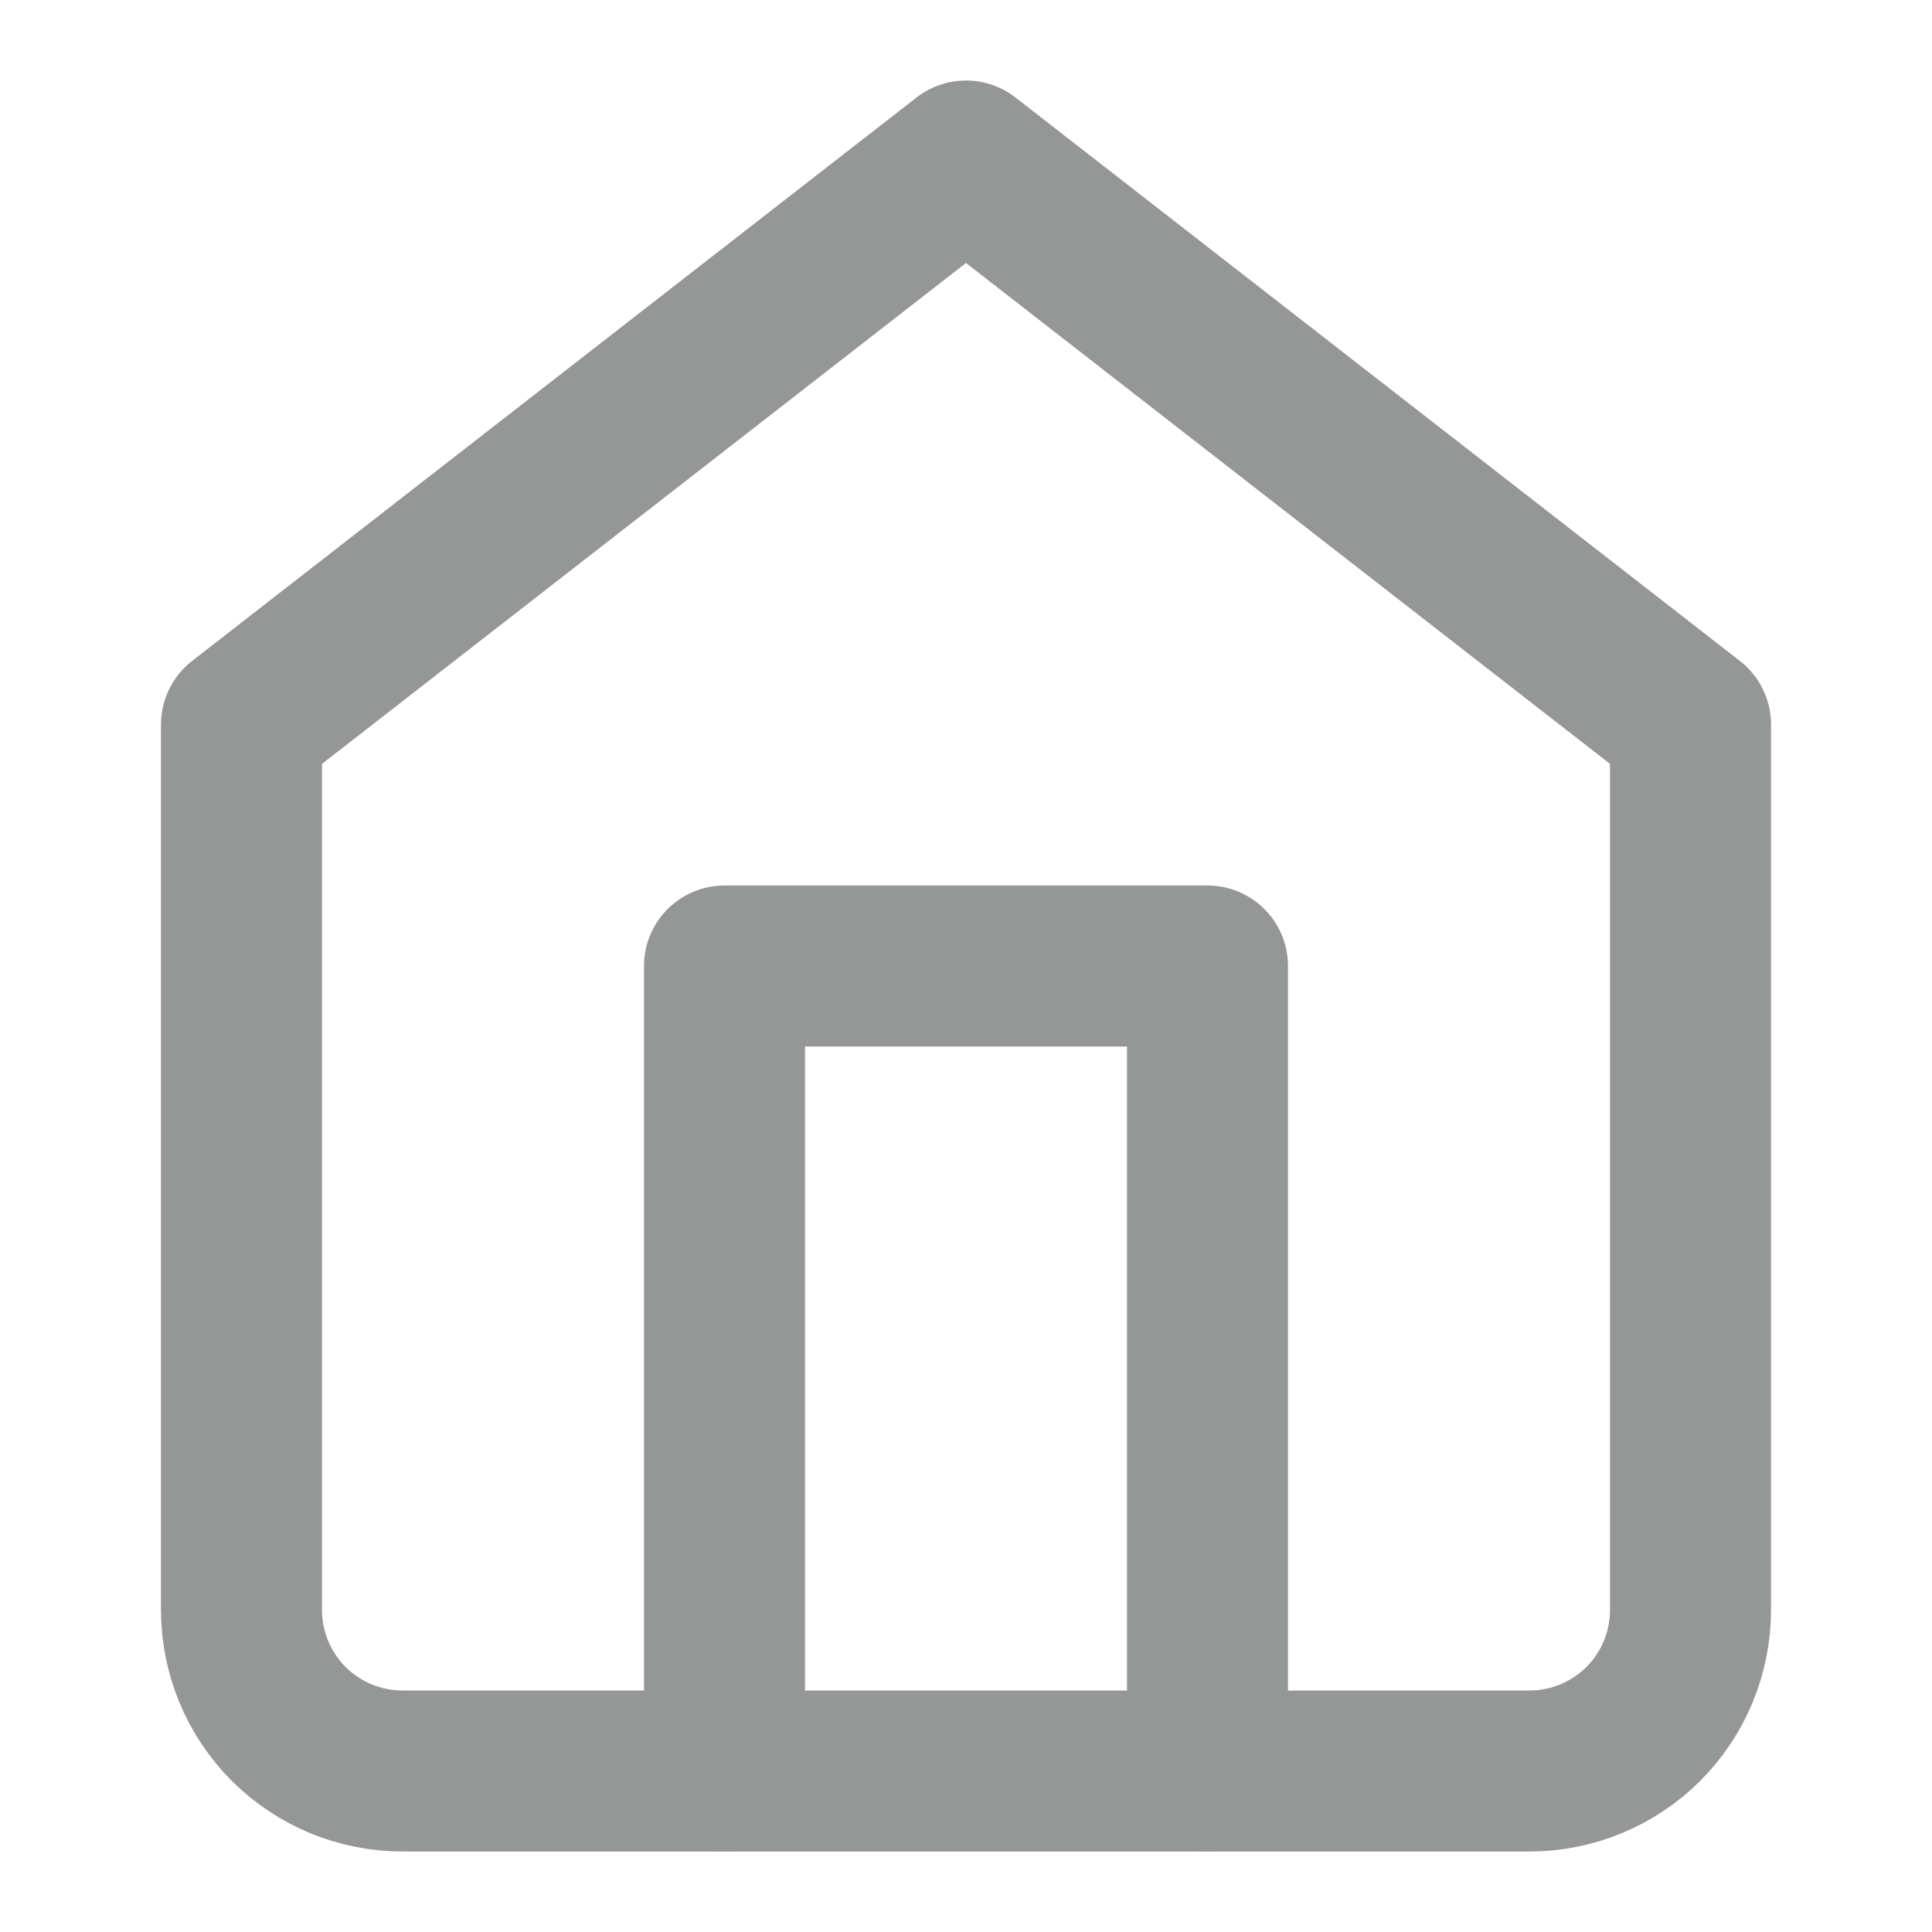 <svg width="18" height="18" viewBox="0 0 18 18" fill="none" xmlns="http://www.w3.org/2000/svg">
<path d="M2.25 6.75L9 1.5L15.75 6.75V15C15.75 15.398 15.592 15.779 15.311 16.061C15.029 16.342 14.648 16.5 14.25 16.5H3.75C3.352 16.5 2.971 16.342 2.689 16.061C2.408 15.779 2.25 15.398 2.25 15V6.75Z" stroke="#949796" stroke-width="1.5" stroke-linecap="round" stroke-linejoin="round"/>
<path d="M6.75 16.5V9H11.25V16.5" stroke="#949796" stroke-width="1.5" stroke-linecap="round" stroke-linejoin="round"/>
</svg>

